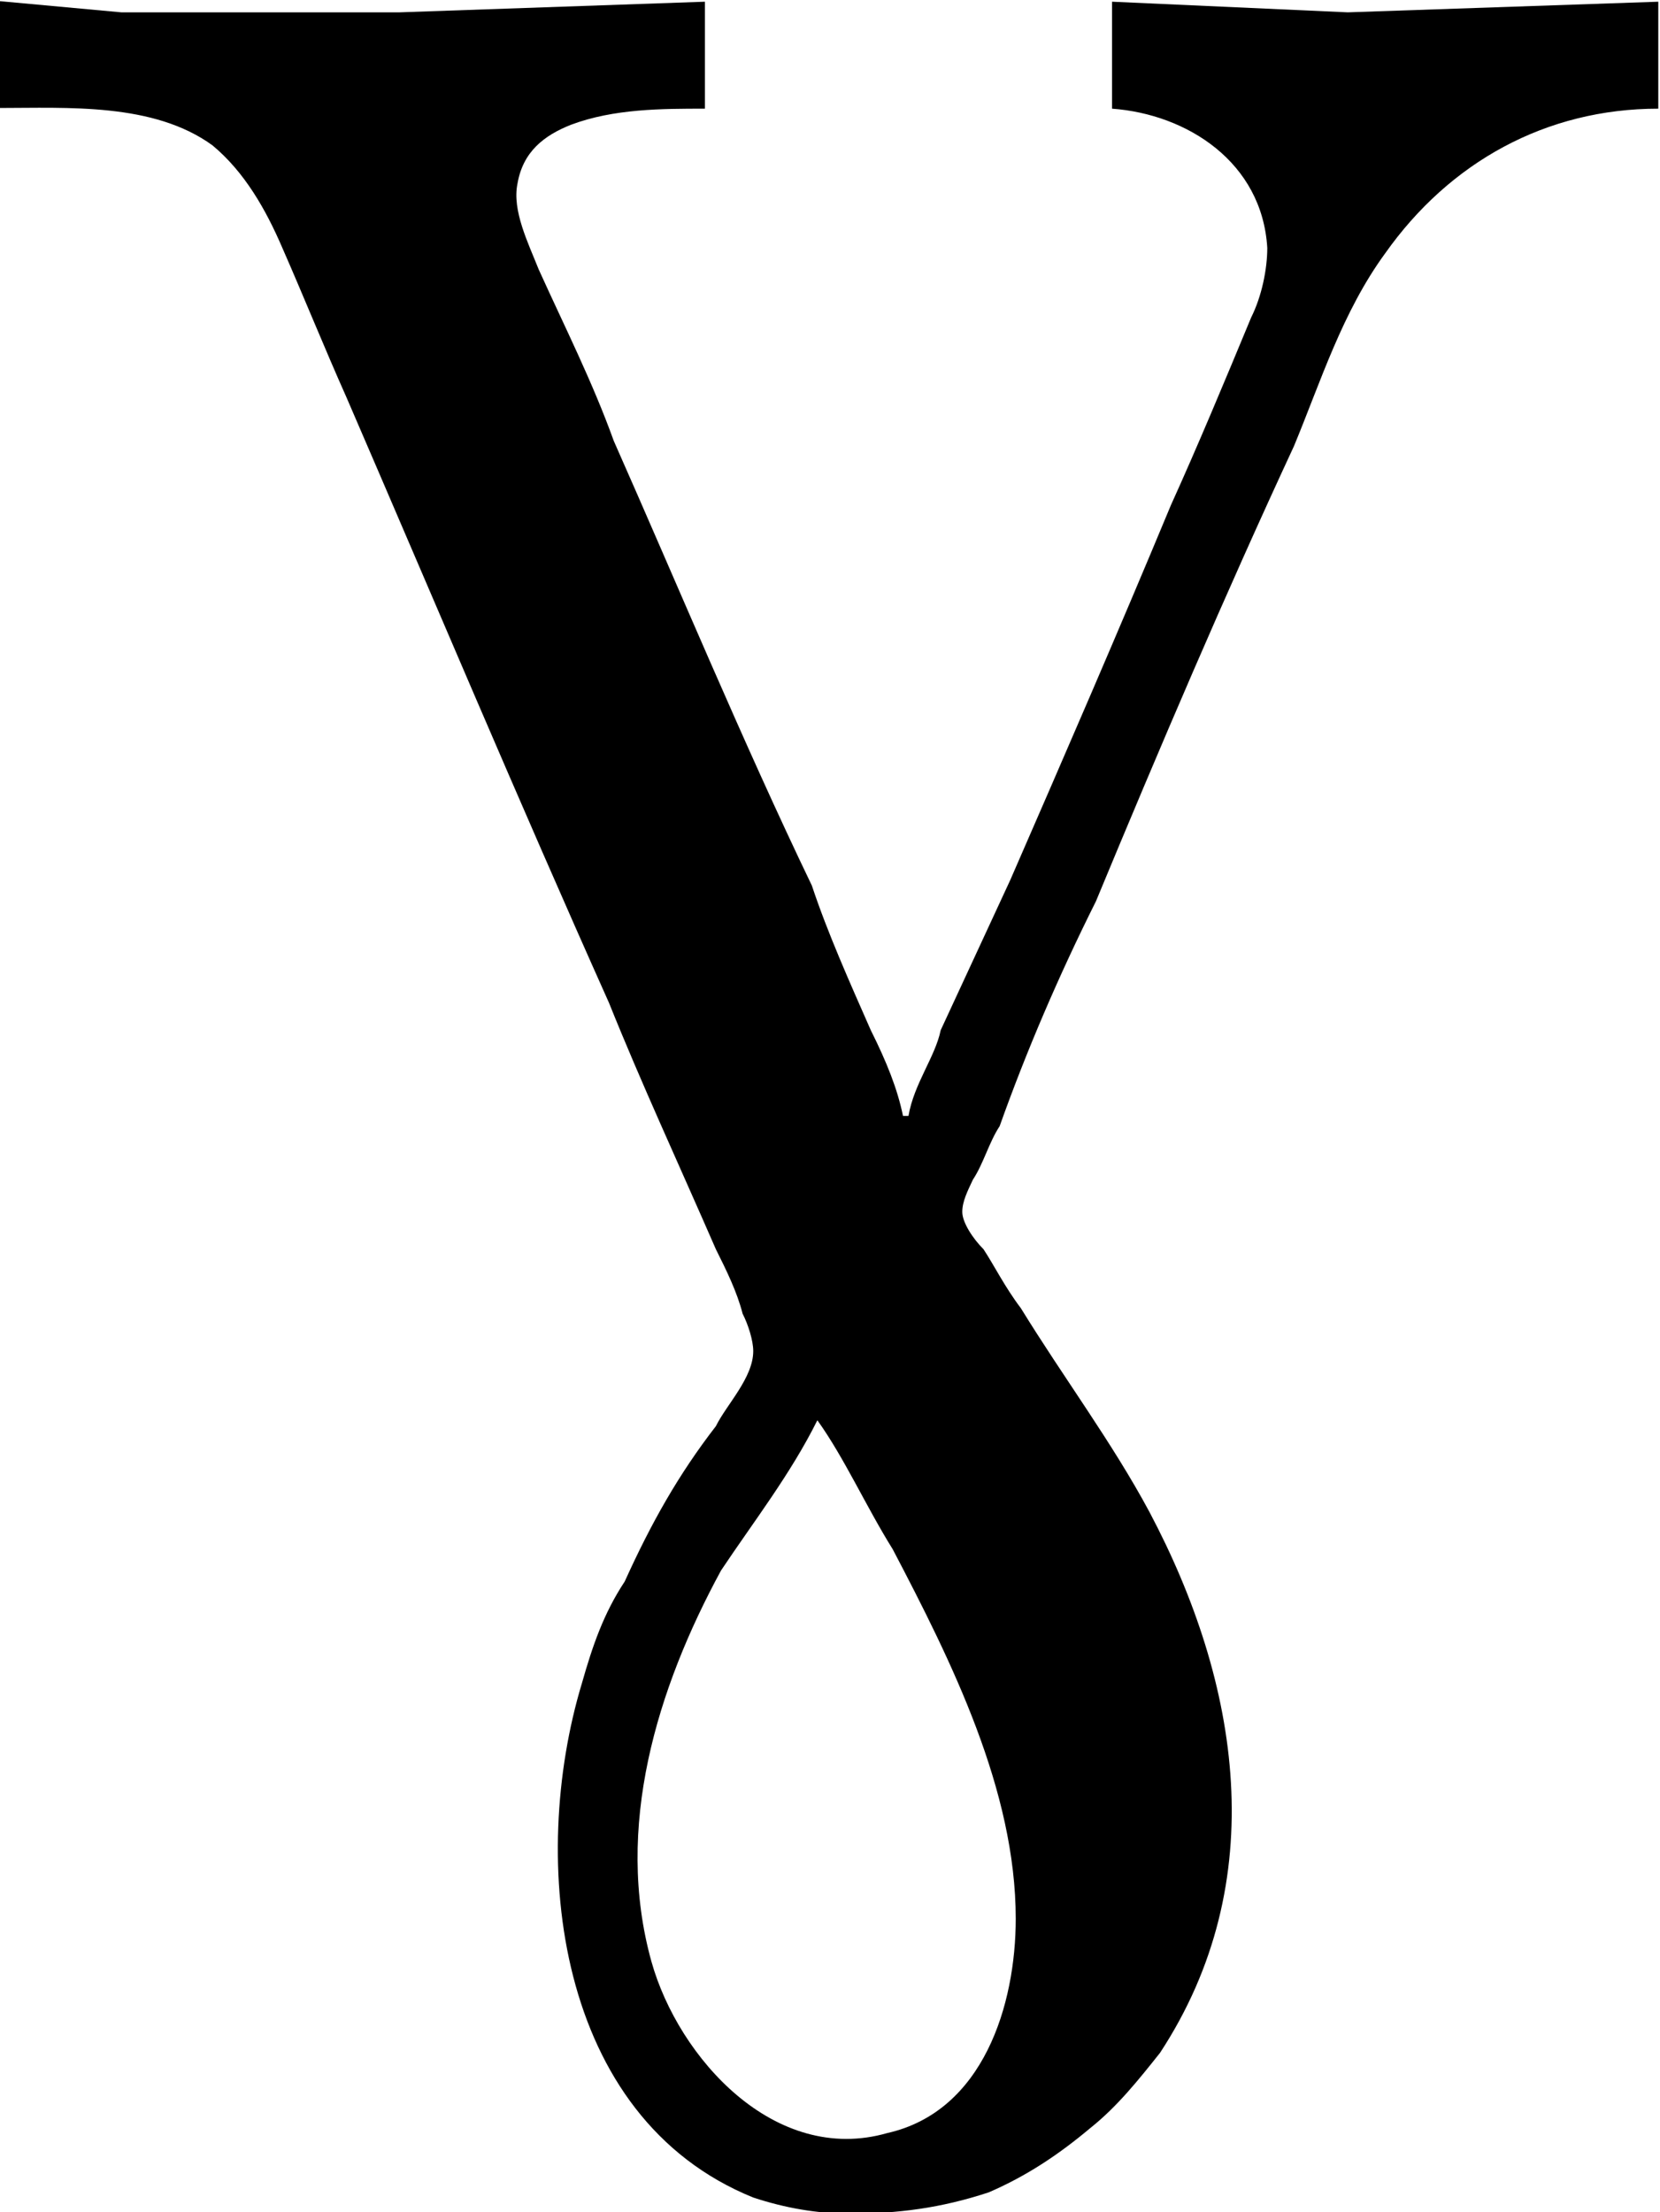 <?xml version="1.0" encoding="UTF-8"?>
<svg fill="#000000" version="1.1" viewBox="0 0 4.844 6.453" xmlns="http://www.w3.org/2000/svg" xmlns:xlink="http://www.w3.org/1999/xlink">
<defs>
<g id="a">
<path d="m0.203-4.312v0.312c0.203 0 0.453-0.016 0.625 0.109 0.094 0.078 0.156 0.188 0.203 0.297 0.062 0.141 0.125 0.297 0.188 0.438 0.25 0.578 0.5 1.172 0.766 1.766 0.094 0.234 0.203 0.469 0.312 0.719 0.031 0.062 0.062 0.125 0.078 0.188 0.016 0.031 0.031 0.078 0.031 0.109 0 0.078-0.078 0.156-0.109 0.219-0.109 0.141-0.188 0.281-0.266 0.453-0.062 0.094-0.094 0.188-0.125 0.297-0.156 0.516-0.078 1.266 0.5 1.5 0.094 0.031 0.188 0.047 0.281 0.047 0.141 0 0.266-0.016 0.406-0.062 0.109-0.047 0.203-0.109 0.297-0.188 0.078-0.062 0.141-0.141 0.203-0.219 0.328-0.5 0.234-1.078-0.031-1.578-0.109-0.203-0.25-0.391-0.375-0.594-0.047-0.062-0.078-0.125-0.109-0.172-0.031-0.031-0.062-0.078-0.062-0.109s0.016-0.062 0.031-0.094c0.031-0.047 0.047-0.109 0.078-0.156 0.078-0.219 0.172-0.438 0.281-0.656 0.188-0.453 0.375-0.891 0.578-1.328 0.078-0.188 0.141-0.391 0.266-0.562 0.188-0.266 0.469-0.422 0.797-0.422v-0.312l-0.906 0.031-0.688-0.031v0.312c0.219 0.016 0.438 0.156 0.453 0.406 0 0.062-0.016 0.141-0.047 0.203-0.078 0.188-0.156 0.375-0.234 0.547-0.156 0.375-0.312 0.734-0.469 1.094l-0.203 0.438c-0.016 0.078-0.078 0.156-0.094 0.25h-0.016c-0.016-0.078-0.047-0.156-0.094-0.25-0.062-0.141-0.125-0.281-0.172-0.422-0.203-0.422-0.391-0.875-0.578-1.297-0.062-0.172-0.141-0.328-0.219-0.5-0.031-0.078-0.078-0.172-0.062-0.25 0.016-0.094 0.078-0.141 0.156-0.172 0.125-0.047 0.266-0.047 0.391-0.047v-0.312l-0.891 0.031h-0.812zm2.391 4.141c0.078 0.109 0.141 0.25 0.219 0.375 0.172 0.328 0.359 0.703 0.359 1.078 0 0.25-0.094 0.562-0.375 0.625-0.328 0.094-0.609-0.219-0.688-0.5-0.109-0.391 0.016-0.797 0.203-1.141 0.094-0.141 0.203-0.281 0.281-0.438z"/>
</g>
</defs>
<g transform="translate(-148.92 -130.45)">
<use x="148.712" y="134.765" xlink:href="#a"/>
</g>
</svg>
